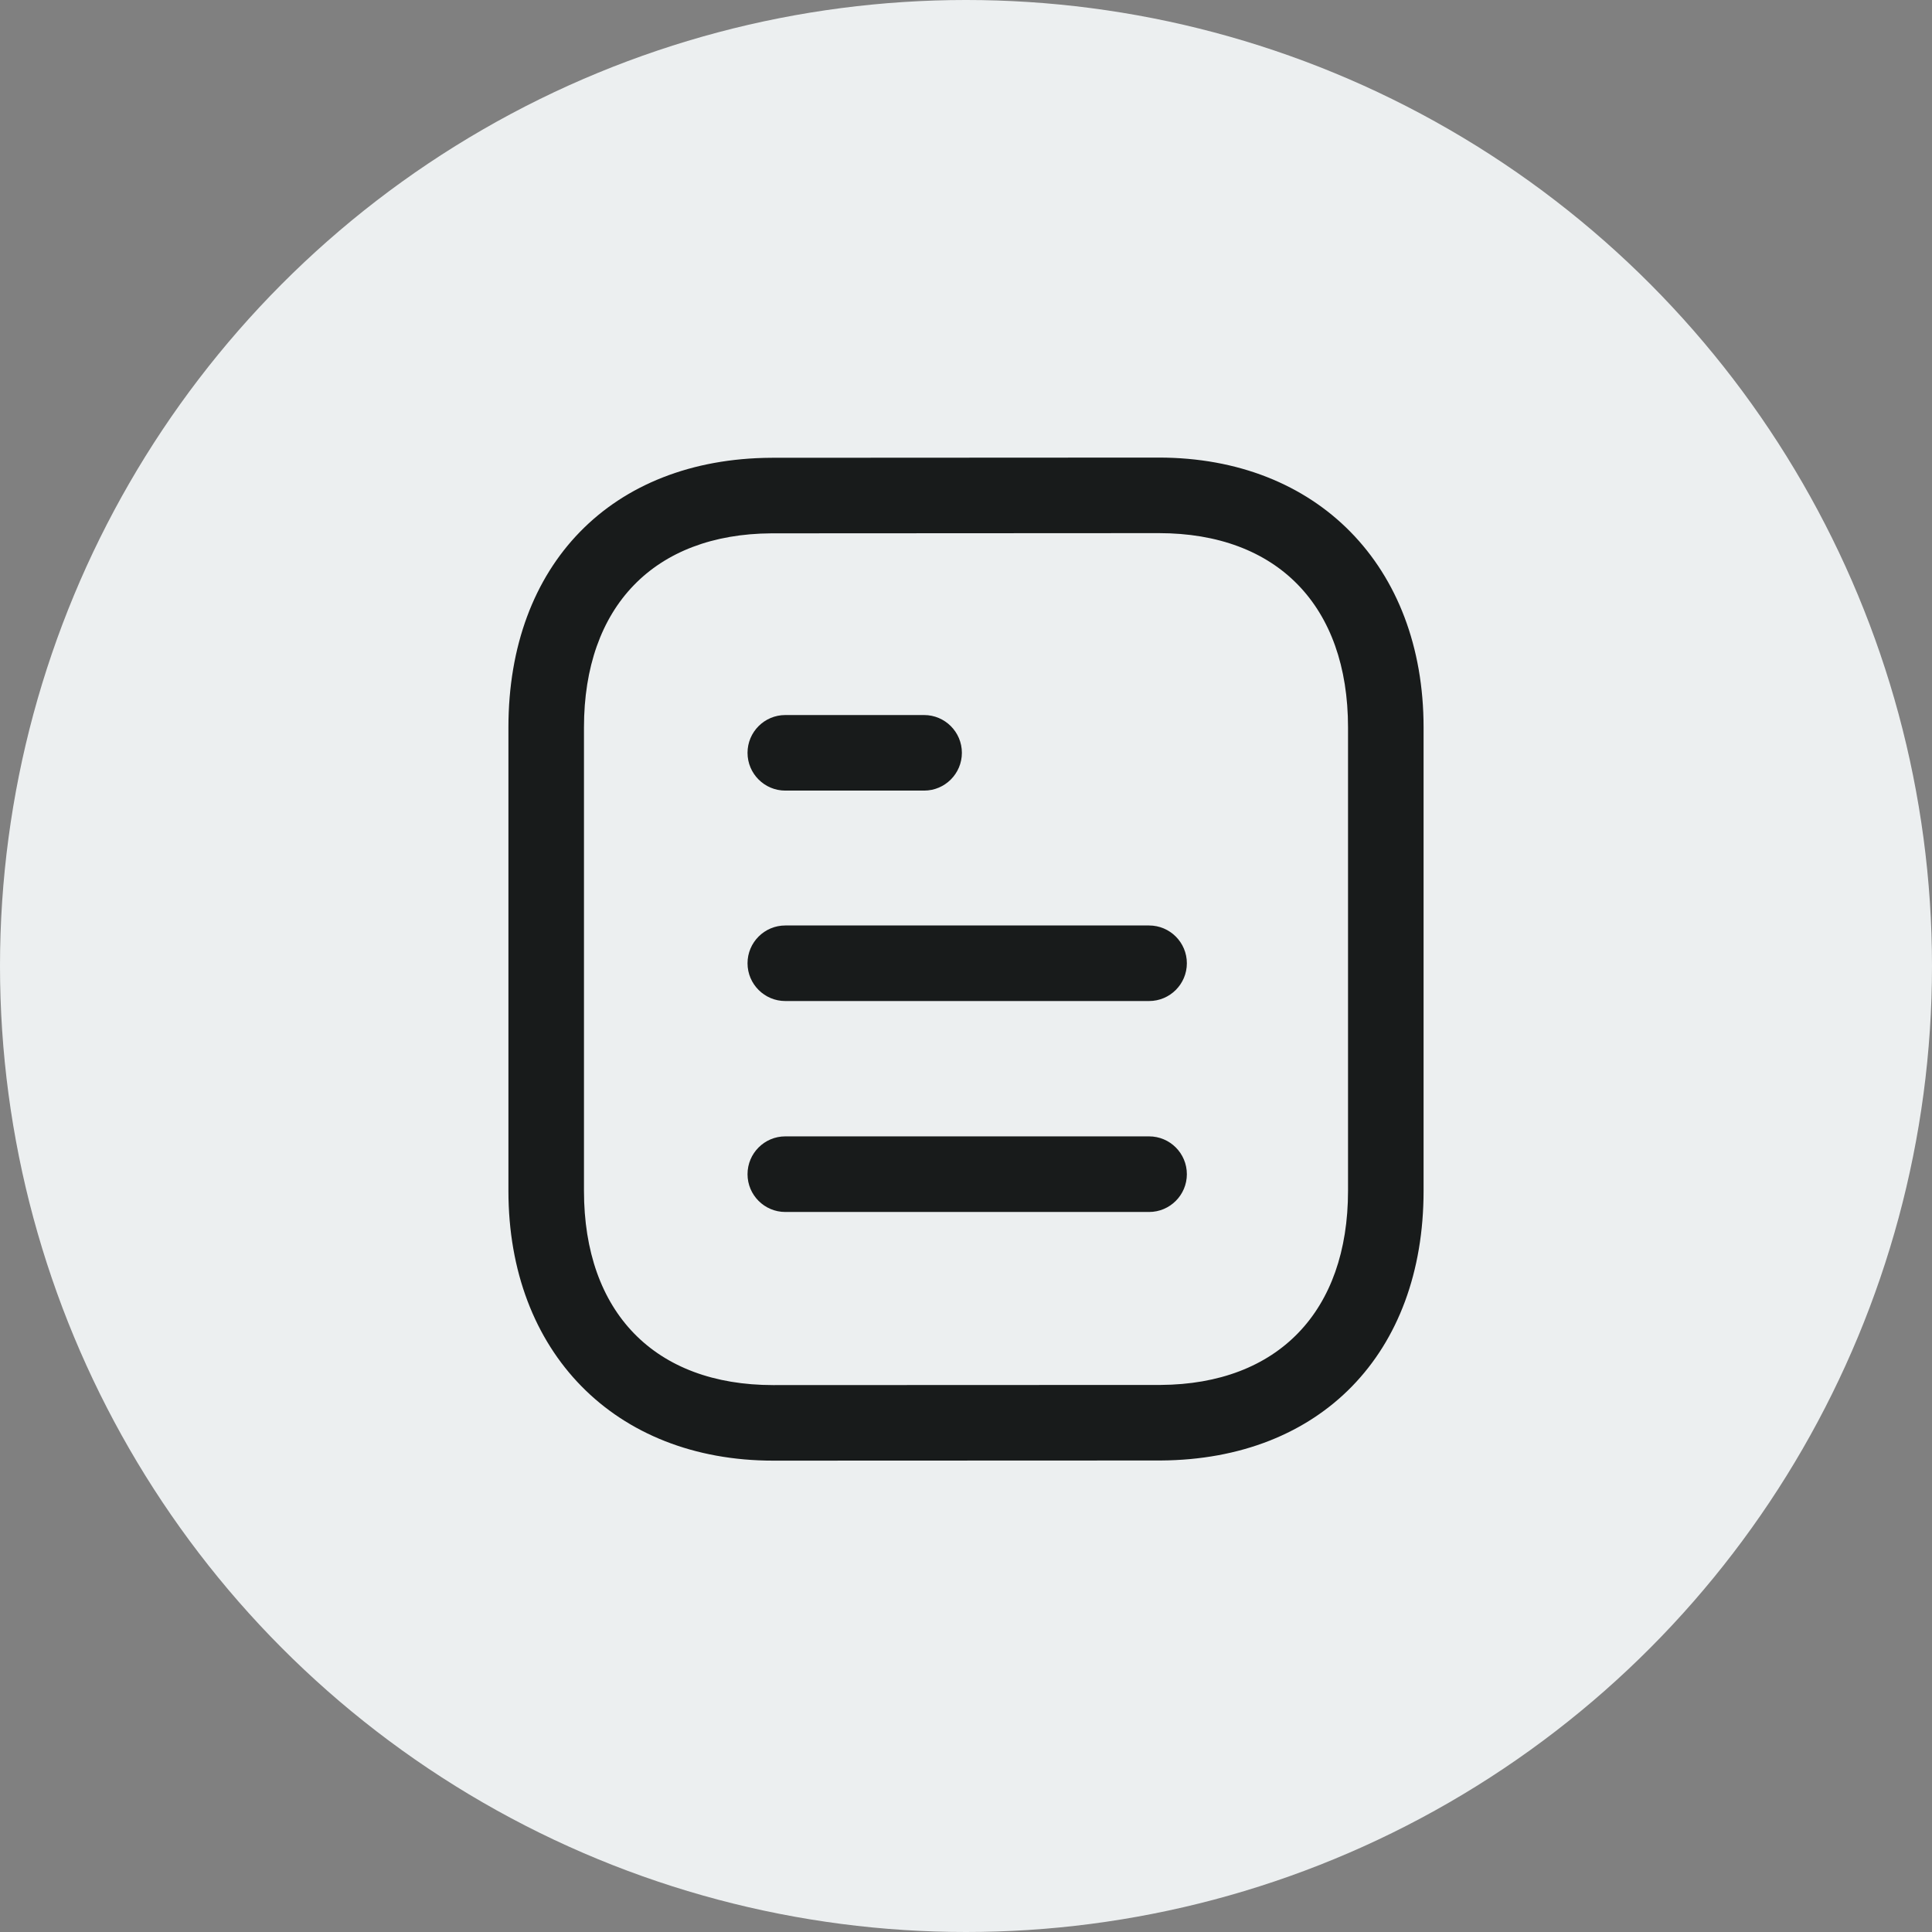 <svg width="38" height="38" viewBox="0 0 38 38" fill="none" xmlns="http://www.w3.org/2000/svg">
<rect x="0" y="0" width="38" height="38" fill="#808080" stroke="none"/>
<circle cx="19" cy="19" r="19" fill="#ECEFF0"/>
<path fill-rule="evenodd" clip-rule="evenodd" d="M22.792 9C25.907 9 28 11.133 28 14.308V23.421C28 26.623 25.972 28.706 22.832 28.726L15.209 28.729C12.094 28.729 10 26.596 10 23.421V14.308C10 11.105 12.028 9.023 15.168 9.004L22.791 9H22.792ZM22.792 10.486L15.173 10.49C12.866 10.504 11.486 11.931 11.486 14.308V23.421C11.486 25.814 12.879 27.243 15.208 27.243L22.827 27.24C25.134 27.226 26.514 25.797 26.514 23.421V14.308C26.514 11.915 25.122 10.486 22.792 10.486ZM22.601 22.351C23.011 22.351 23.344 22.684 23.344 23.095C23.344 23.505 23.011 23.838 22.601 23.838H15.446C15.036 23.838 14.703 23.505 14.703 23.095C14.703 22.684 15.036 22.351 15.446 22.351H22.601ZM22.601 18.203C23.011 18.203 23.344 18.536 23.344 18.946C23.344 19.356 23.011 19.689 22.601 19.689H15.446C15.036 19.689 14.703 19.356 14.703 18.946C14.703 18.536 15.036 18.203 15.446 18.203H22.601ZM18.176 14.064C18.586 14.064 18.919 14.397 18.919 14.807C18.919 15.217 18.586 15.55 18.176 15.55H15.446C15.036 15.55 14.703 15.217 14.703 14.807C14.703 14.397 15.036 14.064 15.446 14.064H18.176Z" fill="#181B1B"/>
</svg>
